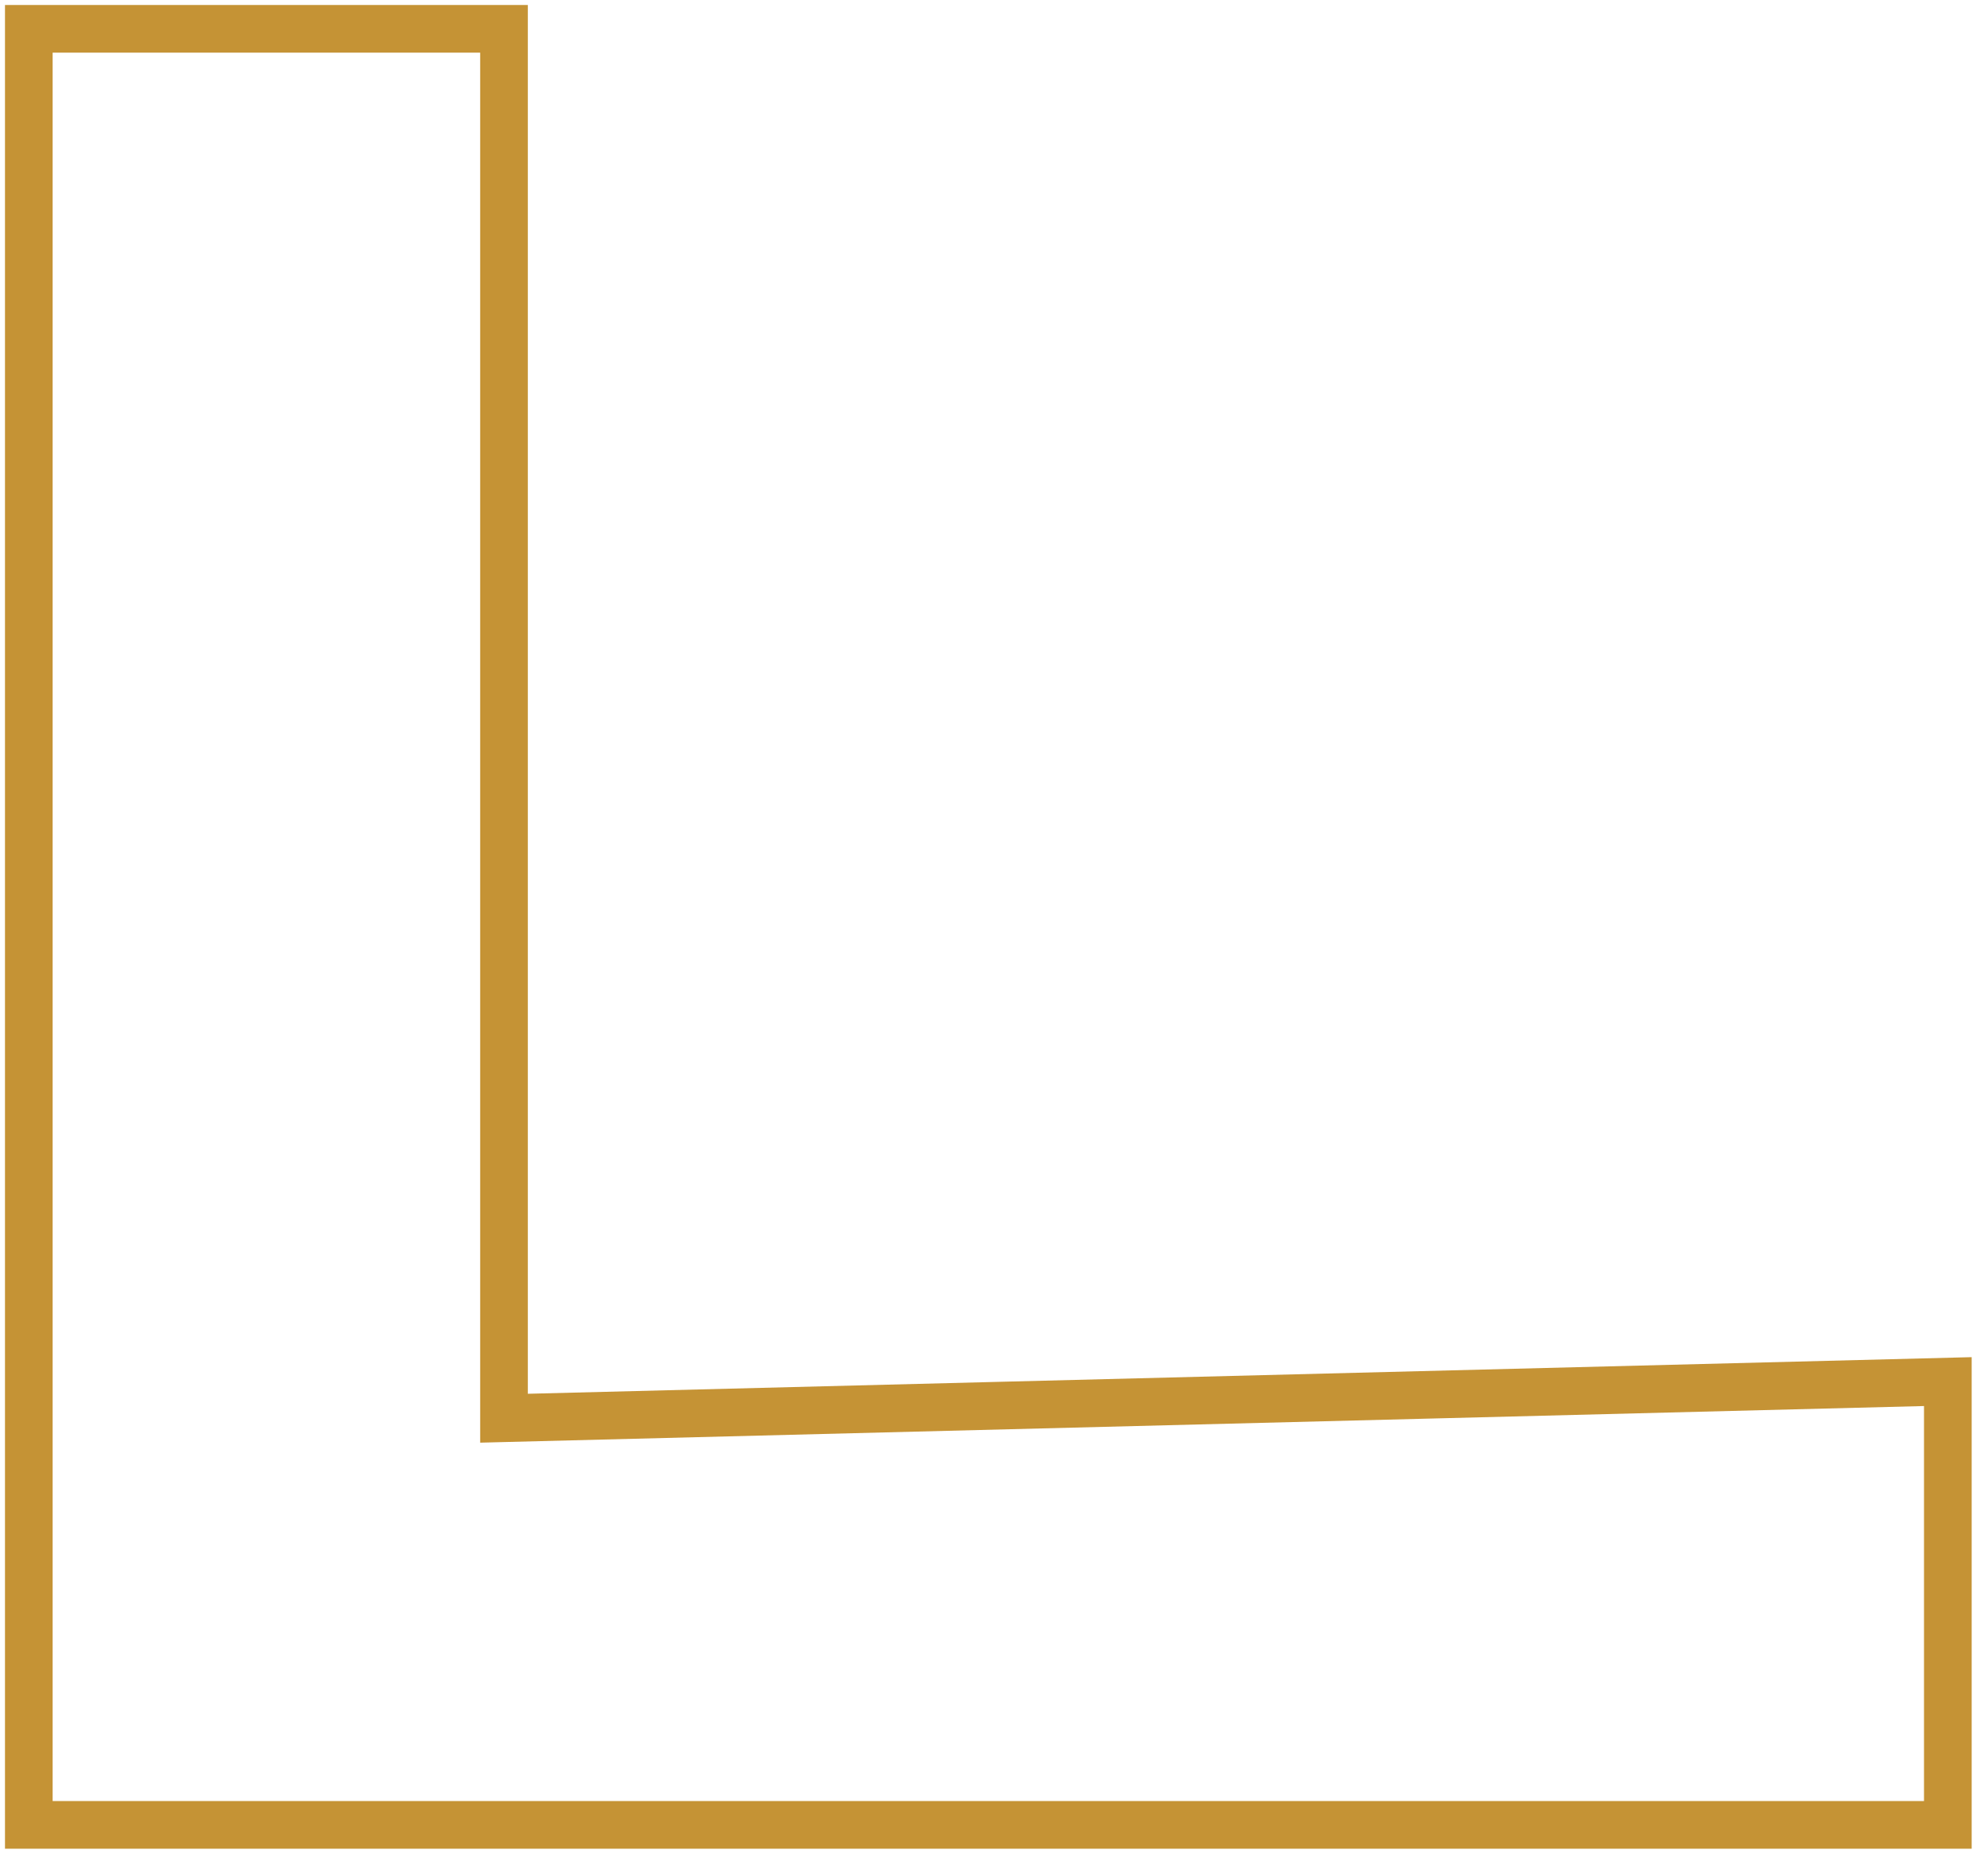 <svg width="69" height="65" viewBox="0 0 69 65" fill="none" xmlns="http://www.w3.org/2000/svg">
<path d="M1 1V63.328H67.606V47.945L17.493 49.216V1H1Z" stroke="#C59335" stroke-width="1.654" stroke-miterlimit="10"/>
</svg>
